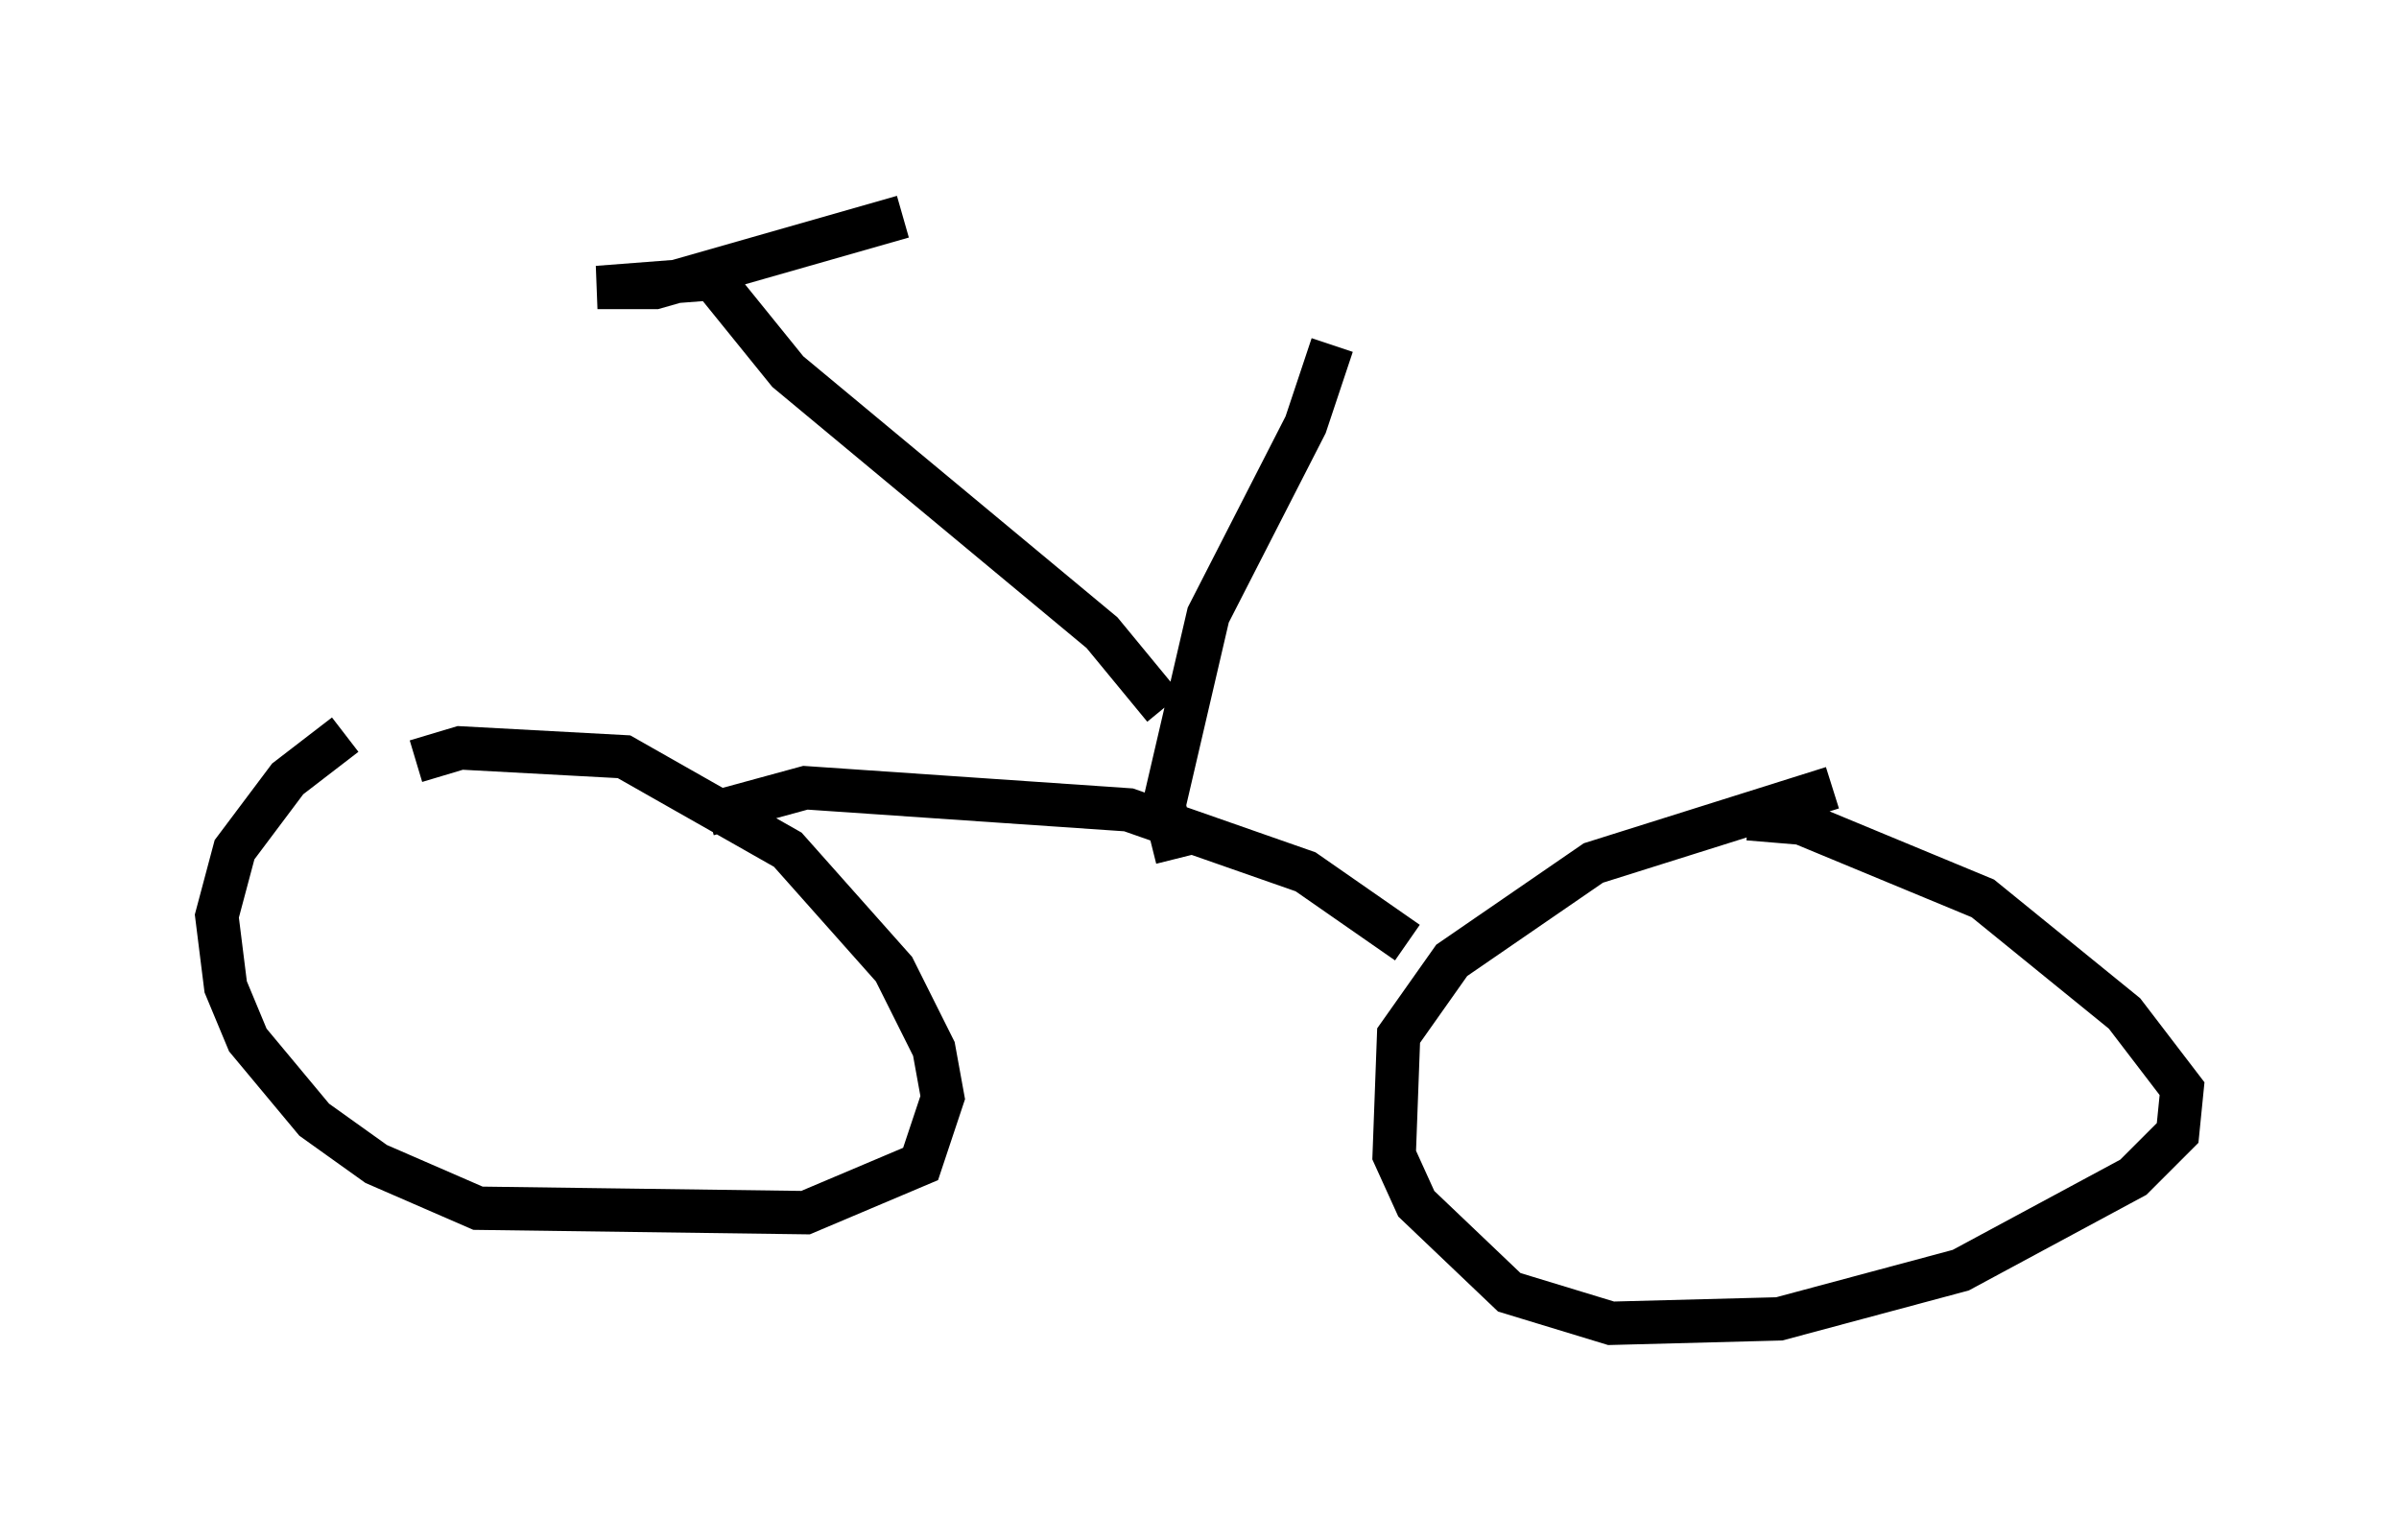 <?xml version="1.0" encoding="utf-8" ?>
<svg baseProfile="full" height="35.521" version="1.1" width="55.326" xmlns="http://www.w3.org/2000/svg" xmlns:ev="http://www.w3.org/2001/xml-events" xmlns:xlink="http://www.w3.org/1999/xlink"><defs /><rect fill="white" height="35.521" width="55.326" x="0" y="0" /><path d="M10.615, 16.74 m-2.654, 0.204 l-1.327, 1.021 -1.225, 1.633 l-0.408, 1.531 0.204, 1.633 l0.51, 1.225 1.531, 1.838 l1.429, 1.021 2.348, 1.021 l7.554, 0.102 2.654, -1.123 l0.51, -1.531 -0.204, -1.123 l-0.919, -1.838 -2.45, -2.756 l-3.777, -2.144 -3.777, -0.204 l-1.021, 0.306 m32.667, 0.613 l-5.513, 1.735 -3.267, 2.246 l-1.225, 1.735 -0.102, 2.756 l0.51, 1.123 2.144, 2.042 l2.348, 0.715 3.879, -0.102 l4.185, -1.123 3.981, -2.144 l1.021, -1.021 0.102, -1.021 l-1.327, -1.735 -3.267, -2.654 l-4.185, -1.735 -1.225, -0.102 m-23.99, -0.102 l2.246, -0.613 7.452, 0.51 l4.083, 1.429 2.348, 1.633 m-5.308, -1.94 l-0.306, -1.225 1.021, -4.39 l2.246, -4.39 0.613, -1.838 m-3.879, 8.371 l-1.429, -1.735 -7.248, -6.023 l-1.735, -2.144 -2.654, 0.204 l1.327, 0.0 5.717, -1.633 " fill="none" stroke="black" stroke-width="1" /></svg>